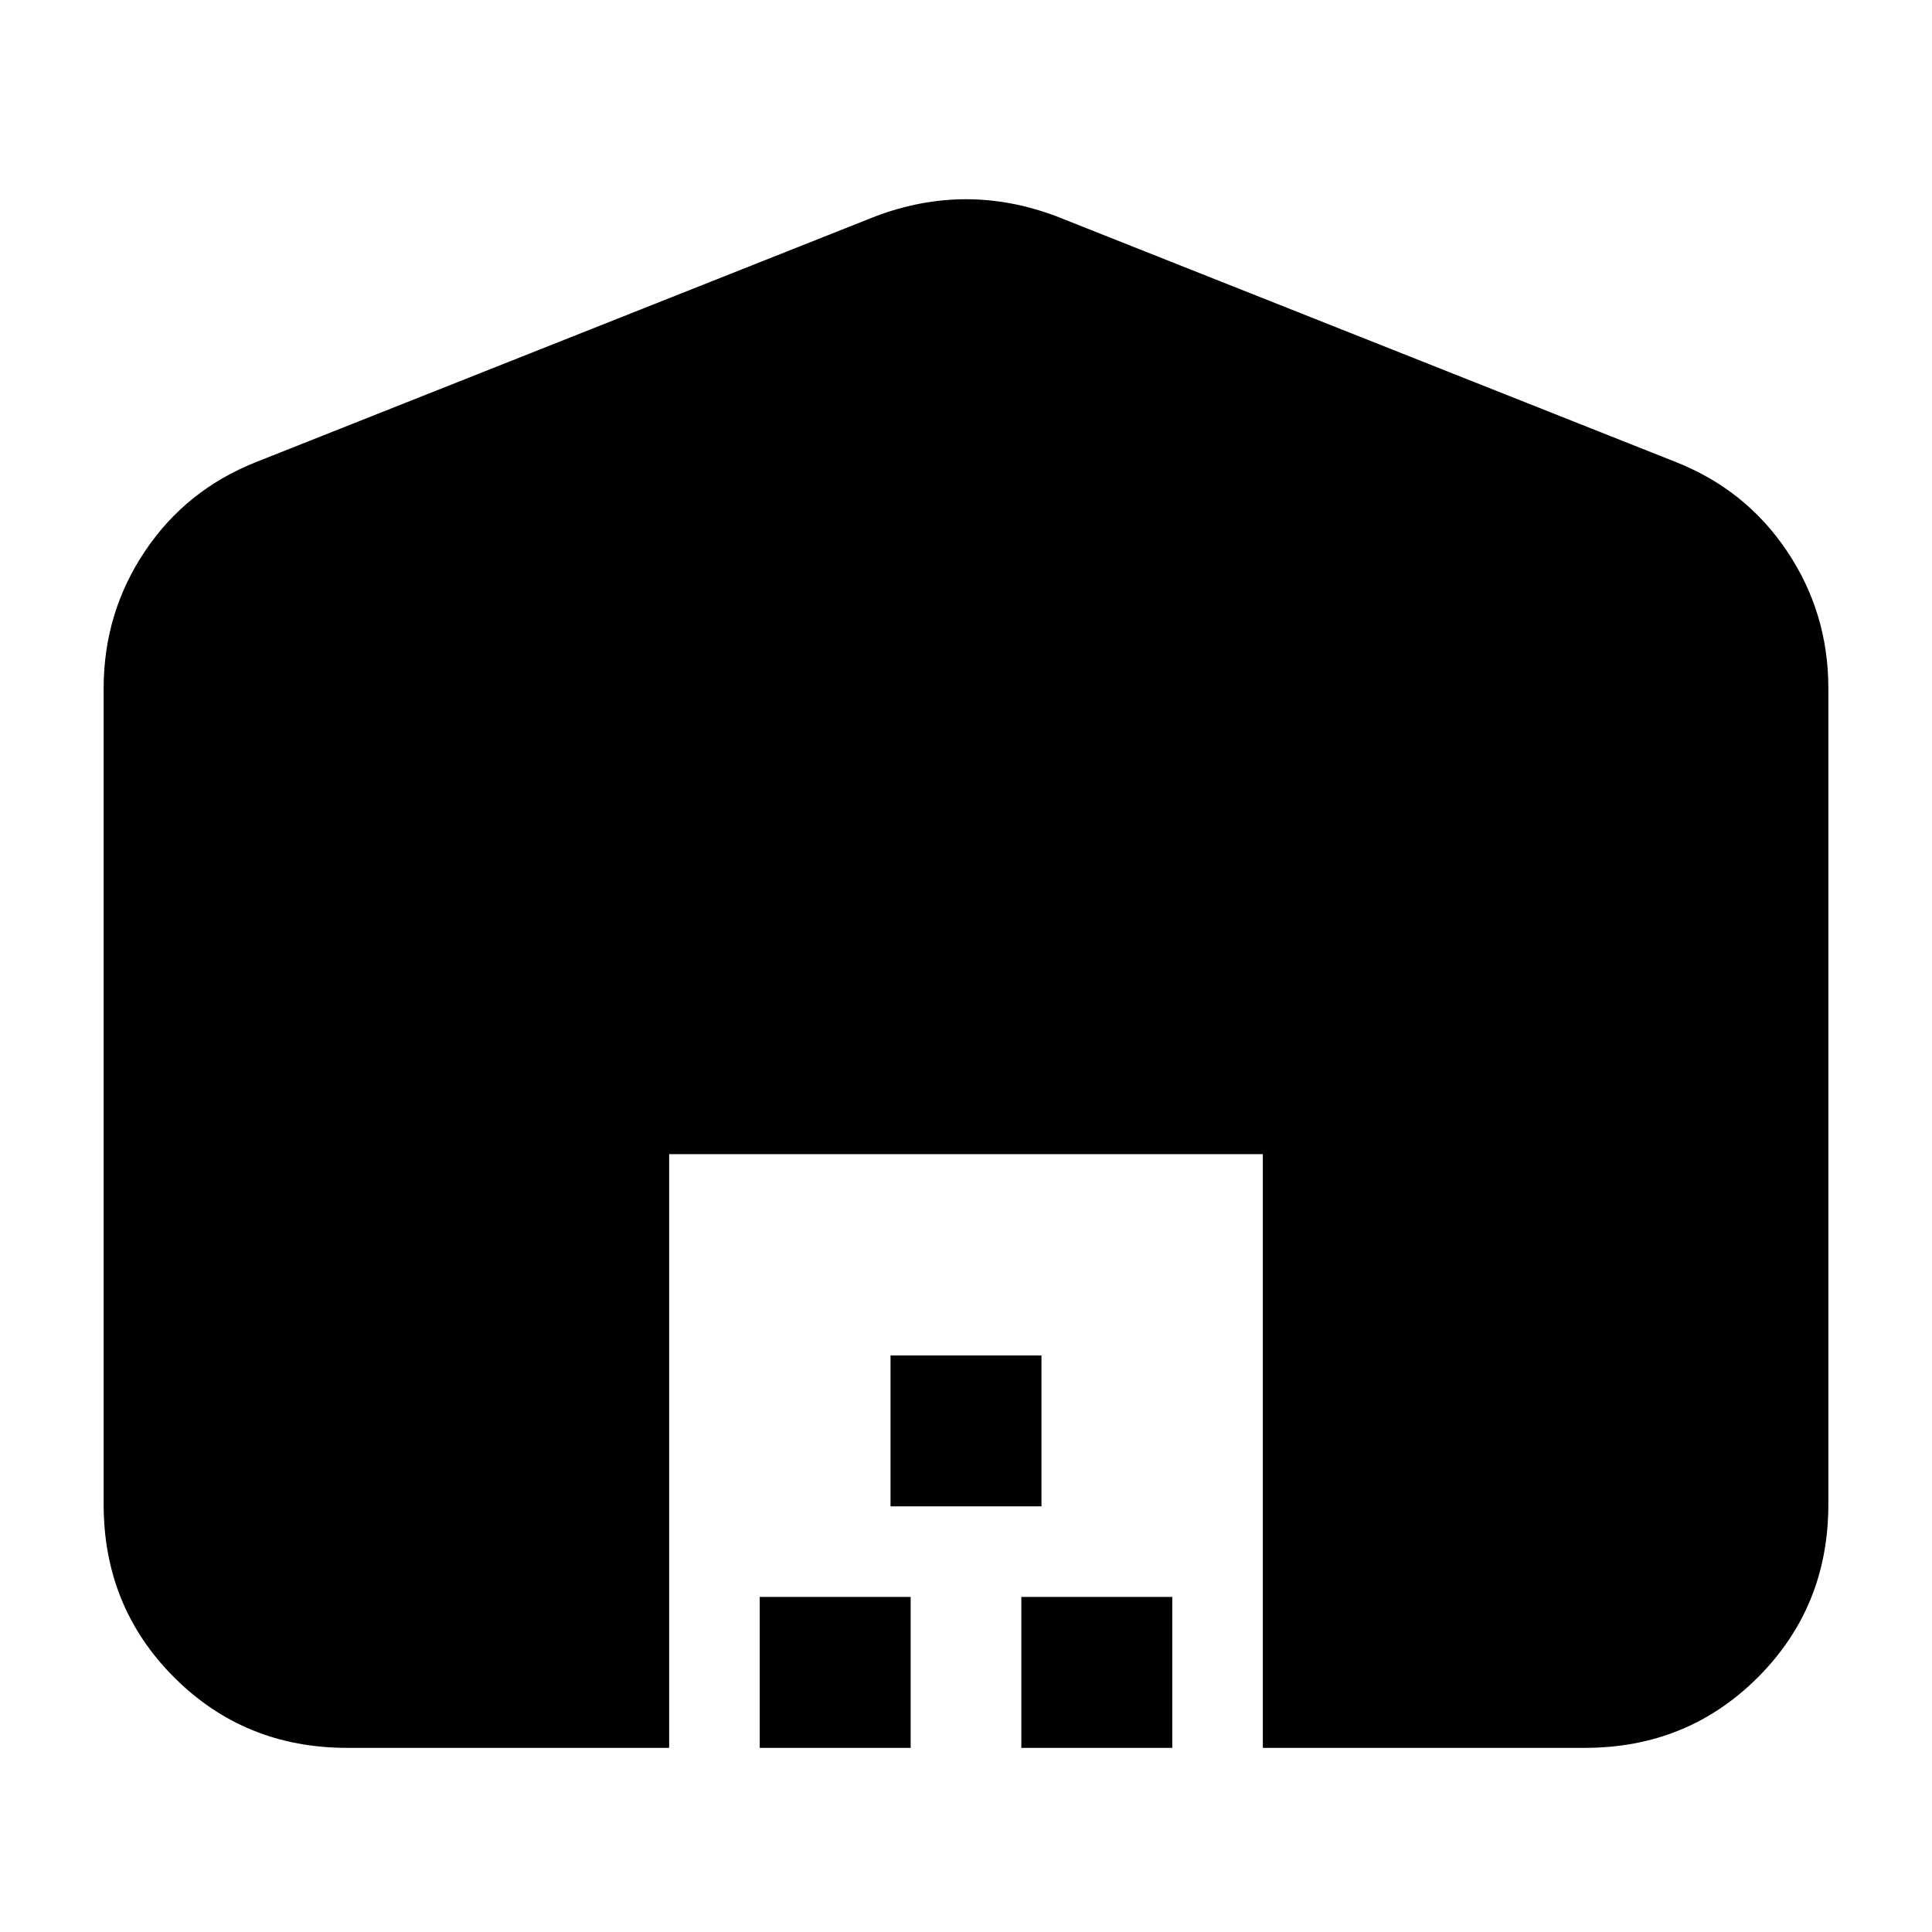 <svg xmlns="http://www.w3.org/2000/svg" height="24" viewBox="0 -960 960 960" width="24"><path d="M51.5-212.5V-618q0-37.48 20.52-68.1 20.52-30.62 55.48-44.4l307.5-122q22.5-8.5 45-8.5t45 8.5l307.5 122q34.96 13.78 55.48 44.4 20.52 30.62 20.52 68.1v405.5q0 50.94-35.03 85.97T787.5-91.5h-160v-295h-295v295h-160q-50.94 0-85.97-35.03T51.5-212.5Zm326 121v-75h75v75h-75Zm65-120v-75h75v75h-75Zm65 120v-75h75v75h-75Z"/></svg>